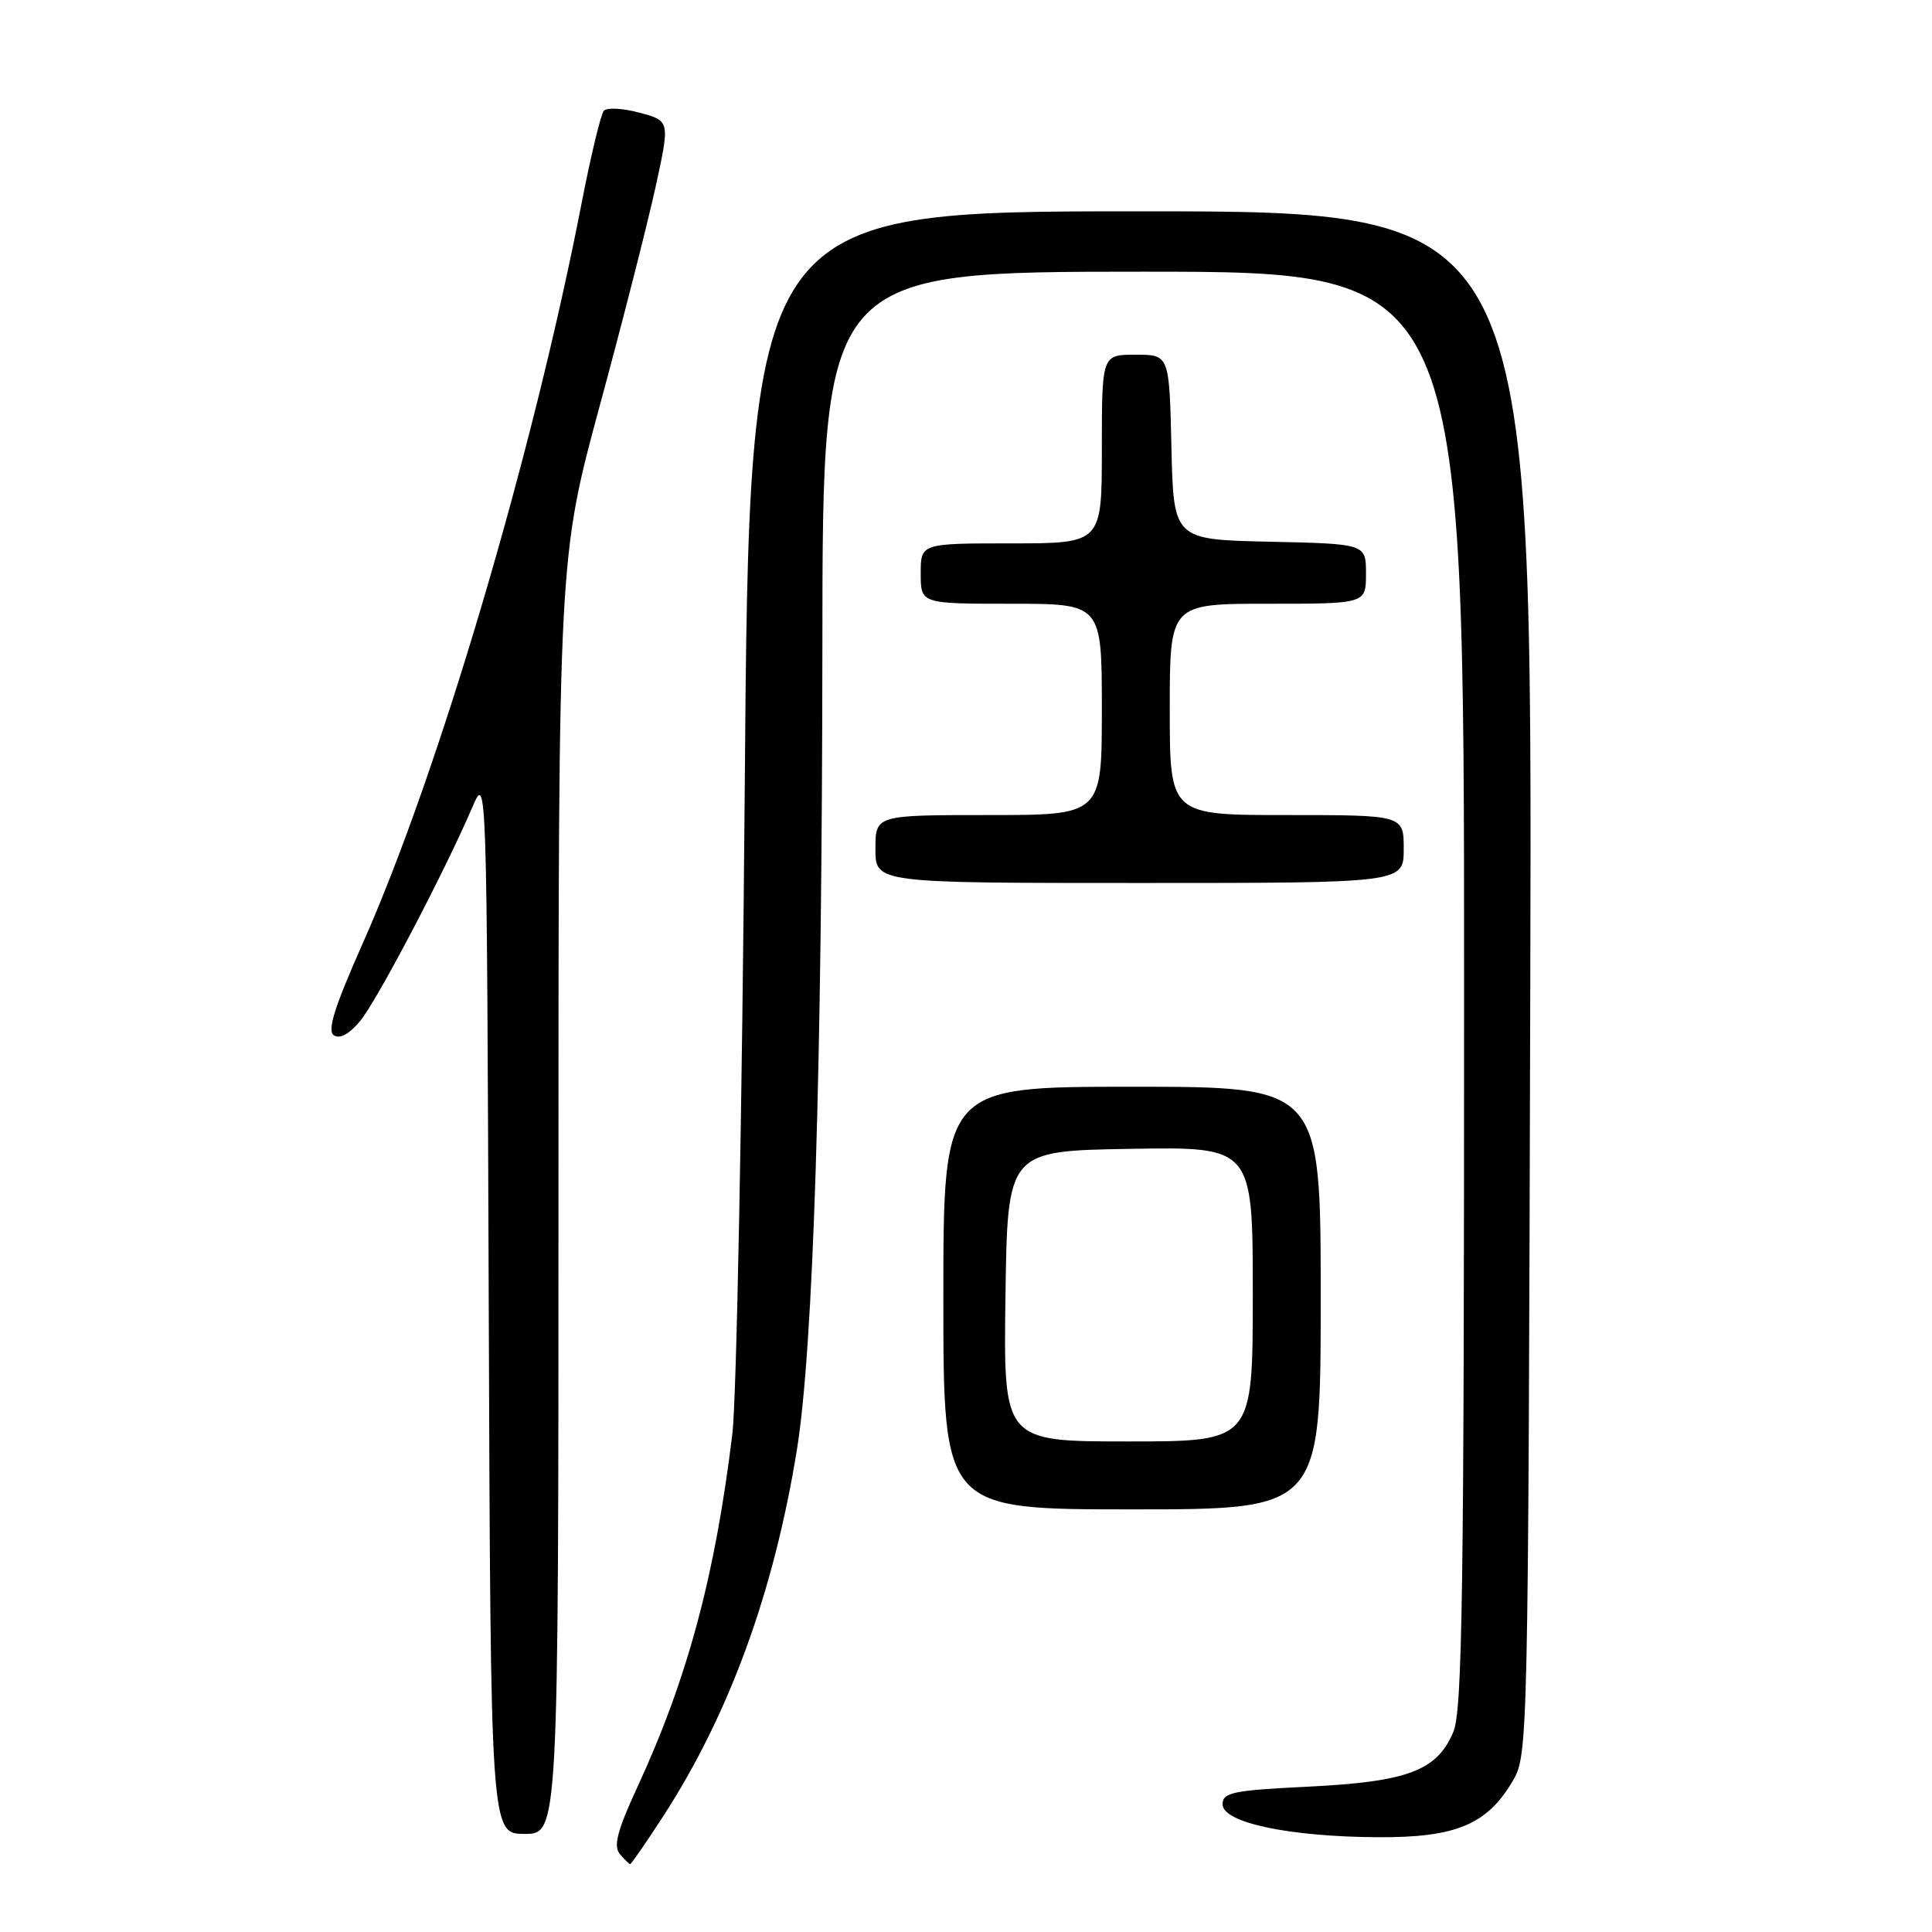 <?xml version="1.0" encoding="UTF-8" standalone="no"?>
<!DOCTYPE svg PUBLIC "-//W3C//DTD SVG 1.1//EN" "http://www.w3.org/Graphics/SVG/1.1/DTD/svg11.dtd" >
<svg xmlns="http://www.w3.org/2000/svg" xmlns:xlink="http://www.w3.org/1999/xlink" version="1.1" viewBox="0 0 256 256">
 <g >
 <path fill="currentColor"
d=" M 87.82 240.75 C 96.61 227.23 102.56 210.91 105.60 192.06 C 107.78 178.51 108.93 141.91 108.97 85.25 C 109.00 36.00 109.00 36.00 151.50 36.00 C 194.00 36.00 194.00 36.00 194.00 131.03 C 194.00 210.90 193.77 226.61 192.58 229.47 C 190.43 234.62 186.55 236.09 173.38 236.74 C 163.34 237.23 162.00 237.51 162.00 239.08 C 162.00 241.50 170.75 243.37 182.50 243.44 C 192.90 243.51 197.05 241.78 200.46 235.96 C 202.47 232.55 202.50 231.04 202.77 130.25 C 203.04 28.00 203.04 28.00 151.16 28.00 C 99.28 28.00 99.28 28.00 98.68 104.75 C 98.34 147.01 97.60 185.32 97.04 190.00 C 94.75 208.85 91.10 222.43 84.44 236.83 C 81.81 242.53 81.26 244.61 82.12 245.65 C 82.74 246.39 83.36 247.00 83.50 247.00 C 83.65 247.00 85.59 244.19 87.82 240.75 Z  M 74.00 158.47 C 74.00 73.94 74.00 73.94 79.48 53.72 C 82.50 42.60 85.82 29.57 86.87 24.76 C 88.78 16.02 88.78 16.02 84.76 14.94 C 82.55 14.34 80.42 14.22 80.01 14.68 C 79.61 15.13 78.28 20.68 77.05 27.00 C 70.63 60.06 58.14 102.31 48.09 124.94 C 44.29 133.51 43.32 136.59 44.25 137.19 C 45.05 137.70 46.31 137.00 47.75 135.25 C 50.01 132.50 58.94 115.46 62.57 107.00 C 64.50 102.50 64.50 102.50 64.76 172.75 C 65.01 243.00 65.01 243.00 69.51 243.00 C 74.00 243.00 74.00 243.00 74.00 158.47 Z  M 175.00 172.00 C 175.00 144.00 175.00 144.00 150.00 144.00 C 125.00 144.00 125.00 144.00 125.00 172.00 C 125.00 200.00 125.00 200.00 150.00 200.00 C 175.00 200.00 175.00 200.00 175.00 172.00 Z  M 186.00 112.50 C 186.00 108.00 186.00 108.00 170.50 108.00 C 155.00 108.00 155.00 108.00 155.00 94.00 C 155.00 80.00 155.00 80.00 168.00 80.00 C 181.00 80.00 181.00 80.00 181.00 76.03 C 181.00 72.06 181.00 72.06 168.25 71.78 C 155.50 71.50 155.50 71.50 155.22 59.25 C 154.94 47.00 154.94 47.00 150.47 47.00 C 146.00 47.00 146.00 47.00 146.00 59.50 C 146.00 72.00 146.00 72.00 134.00 72.00 C 122.00 72.00 122.00 72.00 122.00 76.00 C 122.00 80.00 122.00 80.00 134.00 80.00 C 146.00 80.00 146.00 80.00 146.00 94.00 C 146.00 108.00 146.00 108.00 131.00 108.00 C 116.00 108.00 116.00 108.00 116.00 112.50 C 116.00 117.00 116.00 117.00 151.00 117.00 C 186.00 117.00 186.00 117.00 186.00 112.50 Z  M 133.23 171.75 C 133.50 152.50 133.50 152.50 149.75 152.23 C 166.00 151.95 166.00 151.95 166.00 171.48 C 166.00 191.00 166.00 191.00 149.48 191.00 C 132.96 191.00 132.96 191.00 133.23 171.75 Z "/>
</g>
</svg>